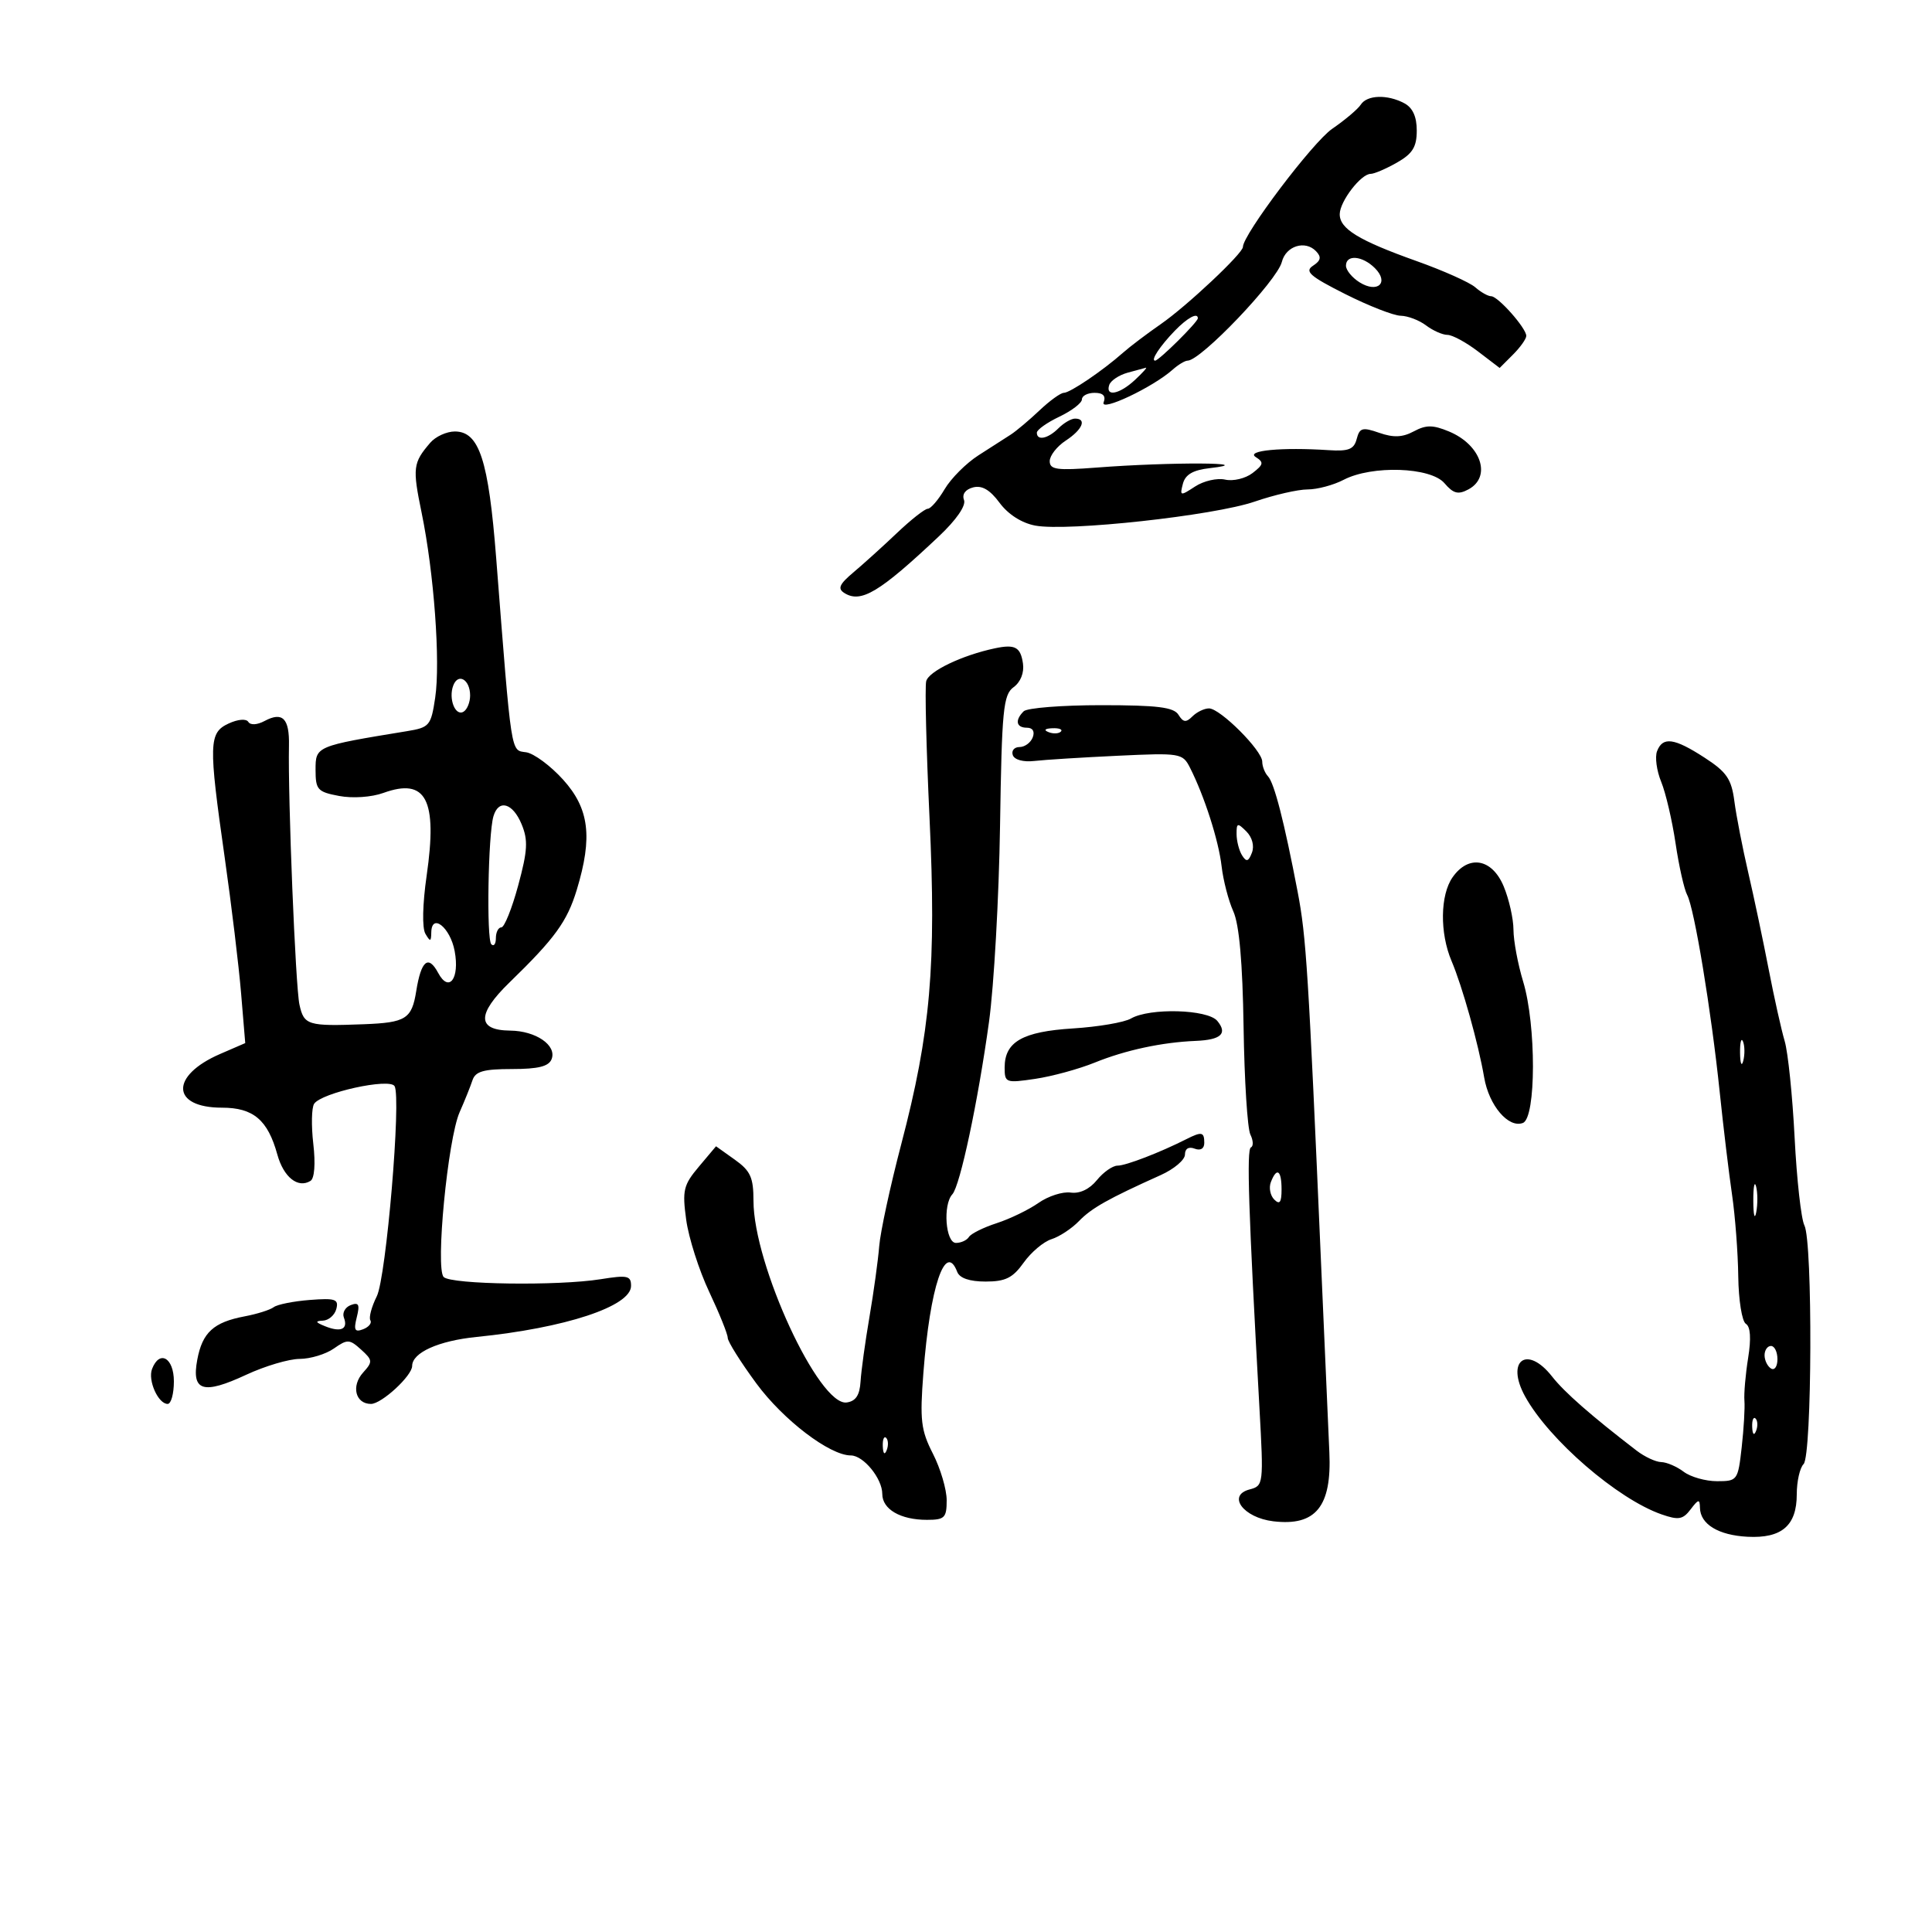 <svg xmlns="http://www.w3.org/2000/svg" width="300" height="300" viewBox="0 0 300 300" version="1.1">
	<path d="M 211.300 16.250 C 210.860 16.938, 208.862 18.626, 206.859 20.003 C 203.848 22.073, 193 36.430, 193 38.345 C 193 39.342, 184.294 47.524, 180.254 50.324 C 178.097 51.819, 175.453 53.820, 174.379 54.771 C 171.220 57.566, 166.153 61, 165.187 61 C 164.695 61, 162.989 62.234, 161.396 63.743 C 159.803 65.251, 157.797 66.939, 156.938 67.493 C 156.080 68.047, 153.826 69.493, 151.930 70.706 C 150.034 71.920, 147.674 74.282, 146.685 75.956 C 145.696 77.630, 144.517 79, 144.064 79 C 143.611 79, 141.465 80.688, 139.294 82.750 C 137.123 84.813, 134.084 87.561, 132.541 88.859 C 130.326 90.721, 130.026 91.401, 131.117 92.086 C 133.692 93.703, 136.567 91.978, 145.781 83.291 C 148.489 80.739, 150.028 78.515, 149.692 77.640 C 149.352 76.755, 149.897 75.999, 151.102 75.684 C 152.470 75.326, 153.717 76.051, 155.212 78.073 C 156.545 79.876, 158.648 81.219, 160.759 81.615 C 165.771 82.555, 188.481 80.071, 194.824 77.889 C 197.843 76.850, 201.541 76, 203.042 76 C 204.543 76, 207.060 75.328, 208.636 74.506 C 213.030 72.215, 222.143 72.518, 224.292 75.028 C 225.683 76.652, 226.423 76.844, 228.014 75.993 C 231.660 74.041, 229.987 69.066, 224.988 66.995 C 222.491 65.961, 221.446 65.959, 219.530 66.984 C 217.781 67.920, 216.379 67.979, 214.175 67.211 C 211.561 66.300, 211.124 66.418, 210.668 68.161 C 210.247 69.772, 209.419 70.104, 206.324 69.901 C 199.026 69.422, 193.384 69.958, 194.995 70.976 C 196.278 71.787, 196.207 72.139, 194.495 73.455 C 193.398 74.298, 191.486 74.757, 190.246 74.474 C 189.006 74.191, 186.903 74.673, 185.572 75.545 C 183.275 77.050, 183.180 77.029, 183.679 75.119 C 184.055 73.682, 185.244 72.990, 187.852 72.693 C 195.808 71.787, 181.785 71.717, 170.250 72.606 C 164.112 73.079, 163 72.925, 163 71.605 C 163 70.748, 164.125 69.309, 165.500 68.408 C 168.085 66.714, 168.803 65, 166.929 65 C 166.339 65, 165.182 65.675, 164.357 66.500 C 162.726 68.131, 161 68.484, 161 67.185 C 161 66.737, 162.575 65.619, 164.500 64.701 C 166.425 63.783, 168 62.575, 168 62.016 C 168 61.457, 168.886 61, 169.969 61 C 171.291 61, 171.752 61.483, 171.372 62.472 C 170.771 64.039, 179.022 60.137, 182.079 57.409 C 182.947 56.634, 183.998 56, 184.415 56 C 186.464 56, 198.311 43.588, 199.044 40.673 C 199.669 38.188, 202.673 37.247, 204.356 39.010 C 205.220 39.914, 205.104 40.466, 203.880 41.266 C 202.538 42.144, 203.395 42.896, 208.880 45.660 C 212.521 47.493, 216.400 49.010, 217.500 49.029 C 218.600 49.048, 220.374 49.724, 221.441 50.532 C 222.509 51.339, 224.001 52, 224.758 52 C 225.514 52, 227.648 53.155, 229.499 54.567 L 232.865 57.135 234.933 55.067 C 236.070 53.930, 237 52.620, 237 52.156 C 237 50.954, 232.612 46, 231.547 46 C 231.058 46, 229.947 45.375, 229.079 44.612 C 228.210 43.848, 224.125 42.021, 220 40.552 C 210.948 37.327, 207.989 35.516, 208.033 33.227 C 208.072 31.237, 211.335 27, 212.829 27 C 213.384 27, 215.222 26.212, 216.913 25.250 C 219.342 23.867, 219.989 22.825, 219.994 20.285 C 219.998 18.126, 219.365 16.731, 218.066 16.035 C 215.441 14.631, 212.271 14.731, 211.300 16.250 M 209 41.259 C 209 41.952, 209.953 43.114, 211.118 43.842 C 213.920 45.592, 215.750 43.893, 213.493 41.636 C 211.552 39.695, 209 39.482, 209 41.259 M 182.426 51.355 C 180.114 53.745, 178.628 56, 179.364 56 C 179.957 56, 186 50.011, 186 49.423 C 186 48.463, 184.372 49.344, 182.426 51.355 M 175.074 57.877 C 173.740 58.250, 172.465 59.105, 172.241 59.778 C 171.613 61.661, 173.840 61.227, 176.230 59 C 177.411 57.900, 178.180 57.045, 177.939 57.100 C 177.697 57.155, 176.408 57.504, 175.074 57.877 M 66.807 68.750 C 64.125 71.874, 64.031 72.632, 65.469 79.614 C 67.394 88.953, 68.407 102.801, 67.573 108.361 C 66.925 112.686, 66.690 112.963, 63.194 113.535 C 49.033 115.853, 49 115.867, 49 119.526 C 49 122.630, 49.303 122.966, 52.663 123.597 C 54.768 123.992, 57.691 123.790, 59.534 123.124 C 66.170 120.724, 67.955 124.138, 66.250 135.969 C 65.610 140.411, 65.530 144.096, 66.054 144.989 C 66.811 146.282, 66.944 146.252, 66.970 144.781 C 67.024 141.708, 69.911 144.007, 70.598 147.671 C 71.403 151.960, 69.717 154.208, 68.042 151.079 C 66.508 148.213, 65.394 149.137, 64.630 153.911 C 63.942 158.213, 63.022 158.794, 56.500 159.042 C 47.782 159.373, 47.202 159.197, 46.499 155.998 C 45.882 153.187, 44.699 123.987, 44.870 115.793 C 44.959 111.548, 43.882 110.458, 41.081 111.956 C 39.936 112.569, 38.888 112.628, 38.560 112.097 C 38.236 111.572, 36.947 111.677, 35.507 112.344 C 32.410 113.781, 32.362 115.414, 34.897 133.195 C 35.940 140.513, 37.083 149.981, 37.437 154.235 L 38.081 161.971 34.168 163.666 C 26.385 167.038, 26.563 172, 34.467 172 C 39.340 172, 41.581 173.897, 43.067 179.282 C 44.039 182.800, 46.268 184.571, 48.212 183.369 C 48.835 182.984, 49.008 180.704, 48.649 177.616 C 48.322 174.802, 48.380 172.005, 48.777 171.399 C 49.906 169.680, 60.491 167.354, 61.269 168.654 C 62.333 170.433, 59.972 198.351, 58.509 201.282 C 57.697 202.911, 57.247 204.591, 57.510 205.017 C 57.773 205.442, 57.266 206.068, 56.383 206.407 C 55.089 206.903, 54.898 206.541, 55.401 204.538 C 55.899 202.554, 55.708 202.175, 54.455 202.656 C 53.591 202.987, 53.116 203.861, 53.399 204.597 C 54.087 206.391, 52.938 206.926, 50.500 205.945 C 48.971 205.330, 48.885 205.124, 50.133 205.070 C 51.032 205.032, 51.973 204.213, 52.225 203.250 C 52.621 201.736, 52.064 201.548, 48.091 201.857 C 45.566 202.054, 43.050 202.558, 42.500 202.977 C 41.950 203.396, 39.925 204.037, 38 204.401 C 33.158 205.317, 31.425 206.901, 30.633 211.134 C 29.716 216.032, 31.533 216.591, 38.233 213.472 C 41.130 212.123, 44.862 211.015, 46.527 211.010 C 48.193 211.004, 50.583 210.280, 51.839 209.400 C 53.947 207.924, 54.272 207.936, 56.069 209.563 C 57.875 211.197, 57.898 211.455, 56.387 213.125 C 54.493 215.218, 55.188 218, 57.604 218 C 59.257 218, 64 213.627, 64 212.103 C 64 210.037, 68.094 208.194, 74 207.600 C 87.754 206.219, 97.969 202.850, 97.989 199.689 C 97.999 198.087, 97.450 197.965, 93.250 198.638 C 86.633 199.697, 70.064 199.464, 68.895 198.295 C 67.583 196.983, 69.532 176.854, 71.373 172.693 C 72.150 170.937, 73.045 168.713, 73.362 167.750 C 73.818 166.362, 75.088 166, 79.500 166 C 83.599 166, 85.219 165.593, 85.657 164.452 C 86.476 162.316, 83.206 160.070, 79.219 160.032 C 74.060 159.982, 74.023 157.499, 79.109 152.560 C 86.172 145.702, 88.068 143.090, 89.566 138.154 C 92.048 129.975, 91.499 125.558, 87.439 121.064 C 85.481 118.897, 82.893 116.983, 81.689 116.812 C 79.278 116.468, 79.468 117.704, 77.048 86.671 C 75.858 71.419, 74.416 67, 70.629 67 C 69.354 67, 67.634 67.787, 66.807 68.750 M 154.500 100.667 C 149.376 101.749, 144.174 104.245, 143.817 105.792 C 143.600 106.732, 143.834 116.275, 144.336 127 C 145.409 149.892, 144.508 160.274, 139.938 177.699 C 138.236 184.189, 136.699 191.300, 136.524 193.500 C 136.348 195.700, 135.666 200.650, 135.008 204.500 C 134.349 208.350, 133.729 212.850, 133.628 214.500 C 133.498 216.650, 132.887 217.578, 131.473 217.775 C 127.177 218.374, 117 196.357, 117 186.463 C 117 182.827, 116.536 181.805, 114.091 180.065 L 111.183 177.994 108.520 181.159 C 106.121 184.010, 105.926 184.828, 106.553 189.412 C 106.935 192.210, 108.543 197.244, 110.124 200.597 C 111.706 203.950, 113 207.163, 113 207.737 C 113 208.311, 114.999 211.495, 117.442 214.814 C 121.625 220.497, 128.844 226, 132.116 226 C 134.074 226, 137 229.580, 137 231.976 C 137 234.360, 139.826 236, 143.934 236 C 146.683 236, 147 235.686, 147 232.960 C 147 231.288, 146.041 228.041, 144.869 225.743 C 142.998 222.076, 142.817 220.543, 143.384 213.168 C 144.410 199.817, 146.797 192.701, 148.638 197.500 C 149.011 198.472, 150.561 199, 153.039 199 C 156.130 199, 157.265 198.436, 158.958 196.059 C 160.110 194.442, 162.053 192.804, 163.276 192.420 C 164.499 192.036, 166.418 190.772, 167.541 189.611 C 169.497 187.587, 172.052 186.149, 180.250 182.460 C 182.313 181.532, 184 180.100, 184 179.279 C 184 178.363, 184.579 178.008, 185.500 178.362 C 186.414 178.712, 187 178.363, 187 177.469 C 187 175.764, 186.606 175.680, 184.236 176.878 C 180.111 178.964, 174.826 181, 173.539 181 C 172.772 181, 171.325 182.013, 170.323 183.251 C 169.184 184.657, 167.656 185.382, 166.252 185.182 C 165.015 185.005, 162.765 185.730, 161.252 186.792 C 159.738 187.854, 156.819 189.268, 154.764 189.934 C 152.709 190.601, 150.770 191.563, 150.455 192.073 C 150.140 192.583, 149.234 193, 148.441 193 C 146.825 193, 146.384 187.065, 147.880 185.450 C 149.079 184.157, 151.875 171.002, 153.574 158.663 C 154.344 153.073, 155.114 139.391, 155.285 128.258 C 155.563 110.148, 155.785 107.877, 157.393 106.702 C 158.482 105.906, 159.054 104.456, 158.845 103.022 C 158.473 100.472, 157.618 100.008, 154.500 100.667 M 70.386 106.437 C 69.598 108.490, 70.708 111.299, 71.993 110.504 C 72.547 110.162, 73 109.035, 73 108 C 73 105.536, 71.155 104.433, 70.386 106.437 M 158.954 110.450 C 157.556 111.842, 157.790 113, 159.469 113 C 160.363 113, 160.712 113.586, 160.362 114.500 C 160.045 115.325, 159.122 116, 158.310 116 C 157.498 116, 157.027 116.563, 157.264 117.250 C 157.515 117.979, 158.906 118.360, 160.598 118.164 C 162.194 117.979, 168.022 117.614, 173.549 117.354 C 183.267 116.895, 183.636 116.955, 184.772 119.190 C 187.008 123.590, 189.233 130.518, 189.688 134.500 C 189.940 136.700, 190.760 139.859, 191.510 141.519 C 192.427 143.548, 192.950 149.450, 193.103 159.519 C 193.228 167.759, 193.703 175.251, 194.157 176.169 C 194.612 177.087, 194.650 177.987, 194.242 178.169 C 193.554 178.476, 193.863 187.920, 195.565 218.603 C 196.224 230.485, 196.196 230.715, 194.043 231.278 C 190.487 232.208, 193.062 235.669, 197.725 236.226 C 204.315 237.013, 206.813 233.932, 206.421 225.500 C 206.293 222.750, 205.720 209.700, 205.148 196.500 C 203.161 150.664, 202.834 145.462, 201.502 138.500 C 199.419 127.617, 197.871 121.587, 196.895 120.550 C 196.403 120.028, 196 119, 196 118.267 C 196 116.534, 189.466 110, 187.733 110 C 187 110, 185.841 110.559, 185.158 111.242 C 184.170 112.230, 183.729 112.180, 182.994 110.992 C 182.267 109.815, 179.734 109.500, 170.990 109.500 C 164.895 109.500, 159.479 109.927, 158.954 110.450 M 162.813 113.683 C 163.534 113.972, 164.397 113.936, 164.729 113.604 C 165.061 113.272, 164.471 113.036, 163.417 113.079 C 162.252 113.127, 162.015 113.364, 162.813 113.683 M 257.305 116.647 C 256.957 117.554, 257.247 119.691, 257.948 121.397 C 258.649 123.104, 259.653 127.399, 260.179 130.942 C 260.705 134.485, 261.517 138.097, 261.983 138.968 C 263.096 141.048, 265.718 156.919, 267.028 169.500 C 267.600 175, 268.465 182.200, 268.950 185.500 C 269.435 188.800, 269.869 194.511, 269.916 198.191 C 269.962 201.871, 270.493 205.187, 271.096 205.559 C 271.815 206.004, 271.937 207.827, 271.449 210.868 C 271.041 213.416, 270.782 216.400, 270.873 217.500 C 270.965 218.600, 270.774 221.863, 270.448 224.750 C 269.870 229.880, 269.782 230, 266.619 230 C 264.839 230, 262.509 229.339, 261.441 228.532 C 260.374 227.724, 258.804 227.049, 257.953 227.032 C 257.103 227.014, 255.382 226.213, 254.129 225.250 C 247.079 219.835, 242.926 216.194, 241.010 213.750 C 237.115 208.780, 233.748 211.266, 236.821 216.844 C 240.525 223.570, 251.172 232.769, 258.010 235.153 C 260.644 236.072, 261.321 235.954, 262.523 234.367 C 263.735 232.766, 263.941 232.732, 263.968 234.128 C 264.018 236.678, 266.826 238.390, 271.349 238.627 C 276.665 238.905, 279 236.896, 279 232.045 C 279 230.040, 279.476 227.924, 280.059 227.341 C 281.378 226.022, 281.492 192.819, 280.186 190.277 C 279.684 189.300, 279.001 183.172, 278.668 176.659 C 278.336 170.146, 277.641 163.396, 277.124 161.659 C 276.608 159.922, 275.489 154.900, 274.637 150.500 C 273.786 146.100, 272.360 139.350, 271.468 135.500 C 270.576 131.650, 269.605 126.655, 269.310 124.400 C 268.860 120.961, 268.115 119.873, 264.687 117.650 C 259.959 114.585, 258.189 114.344, 257.305 116.647 M 76.622 126.750 C 75.791 129.586, 75.521 145.855, 76.292 146.626 C 76.682 147.015, 77 146.583, 77 145.667 C 77 144.750, 77.383 144, 77.852 144 C 78.320 144, 79.497 141.068, 80.467 137.485 C 81.933 132.068, 82.022 130.467, 80.994 127.985 C 79.623 124.675, 77.413 124.051, 76.622 126.750 M 192.015 129.536 C 192.024 130.616, 192.411 132.100, 192.876 132.834 C 193.544 133.887, 193.864 133.798, 194.398 132.406 C 194.798 131.362, 194.448 130.020, 193.537 129.108 C 192.154 127.726, 192.002 127.769, 192.015 129.536 M 225.557 136.223 C 223.625 138.980, 223.551 144.873, 225.393 149.216 C 227.073 153.174, 229.567 162.079, 230.461 167.306 C 231.206 171.666, 234.240 175.229, 236.477 174.370 C 238.538 173.580, 238.560 159.162, 236.511 152.409 C 235.692 149.709, 235.017 146.092, 235.011 144.372 C 235.005 142.652, 234.319 139.614, 233.487 137.622 C 231.685 133.311, 228.046 132.668, 225.557 136.223 M 175.617 158.155 C 174.581 158.756, 170.532 159.449, 166.618 159.694 C 158.770 160.185, 156 161.770, 156 165.769 C 156 168.134, 156.181 168.200, 160.750 167.524 C 163.363 167.137, 167.525 165.999, 170 164.995 C 174.762 163.063, 180.436 161.844, 185.664 161.630 C 189.605 161.468, 190.656 160.496, 189.020 158.524 C 187.522 156.719, 178.515 156.471, 175.617 158.155 M 270.195 163.500 C 270.215 165.150, 270.439 165.704, 270.693 164.731 C 270.947 163.758, 270.930 162.408, 270.656 161.731 C 270.382 161.054, 270.175 161.850, 270.195 163.500 M 197.336 183.567 C 197.005 184.429, 197.244 185.644, 197.867 186.267 C 198.711 187.111, 199 186.711, 199 184.700 C 199 181.691, 198.251 181.182, 197.336 183.567 M 272.252 186.500 C 272.263 188.700, 272.468 189.482, 272.707 188.238 C 272.946 186.994, 272.937 185.194, 272.687 184.238 C 272.437 183.282, 272.241 184.300, 272.252 186.500 M 274 210.441 C 274 211.234, 274.450 212.160, 275 212.500 C 275.550 212.840, 276 212.191, 276 211.059 C 276 209.927, 275.550 209, 275 209 C 274.450 209, 274 209.648, 274 210.441 M 23.611 212.572 C 22.930 214.345, 24.563 218, 26.035 218 C 26.566 218, 27 216.425, 27 214.500 C 27 210.827, 24.768 209.557, 23.611 212.572 M 272.079 221.583 C 272.127 222.748, 272.364 222.985, 272.683 222.188 C 272.972 221.466, 272.936 220.603, 272.604 220.271 C 272.272 219.939, 272.036 220.529, 272.079 221.583 M 137.079 224.583 C 137.127 225.748, 137.364 225.985, 137.683 225.188 C 137.972 224.466, 137.936 223.603, 137.604 223.271 C 137.272 222.939, 137.036 223.529, 137.079 224.583" stroke="none" fill="black" fill-rule="evenodd"/>
</svg>